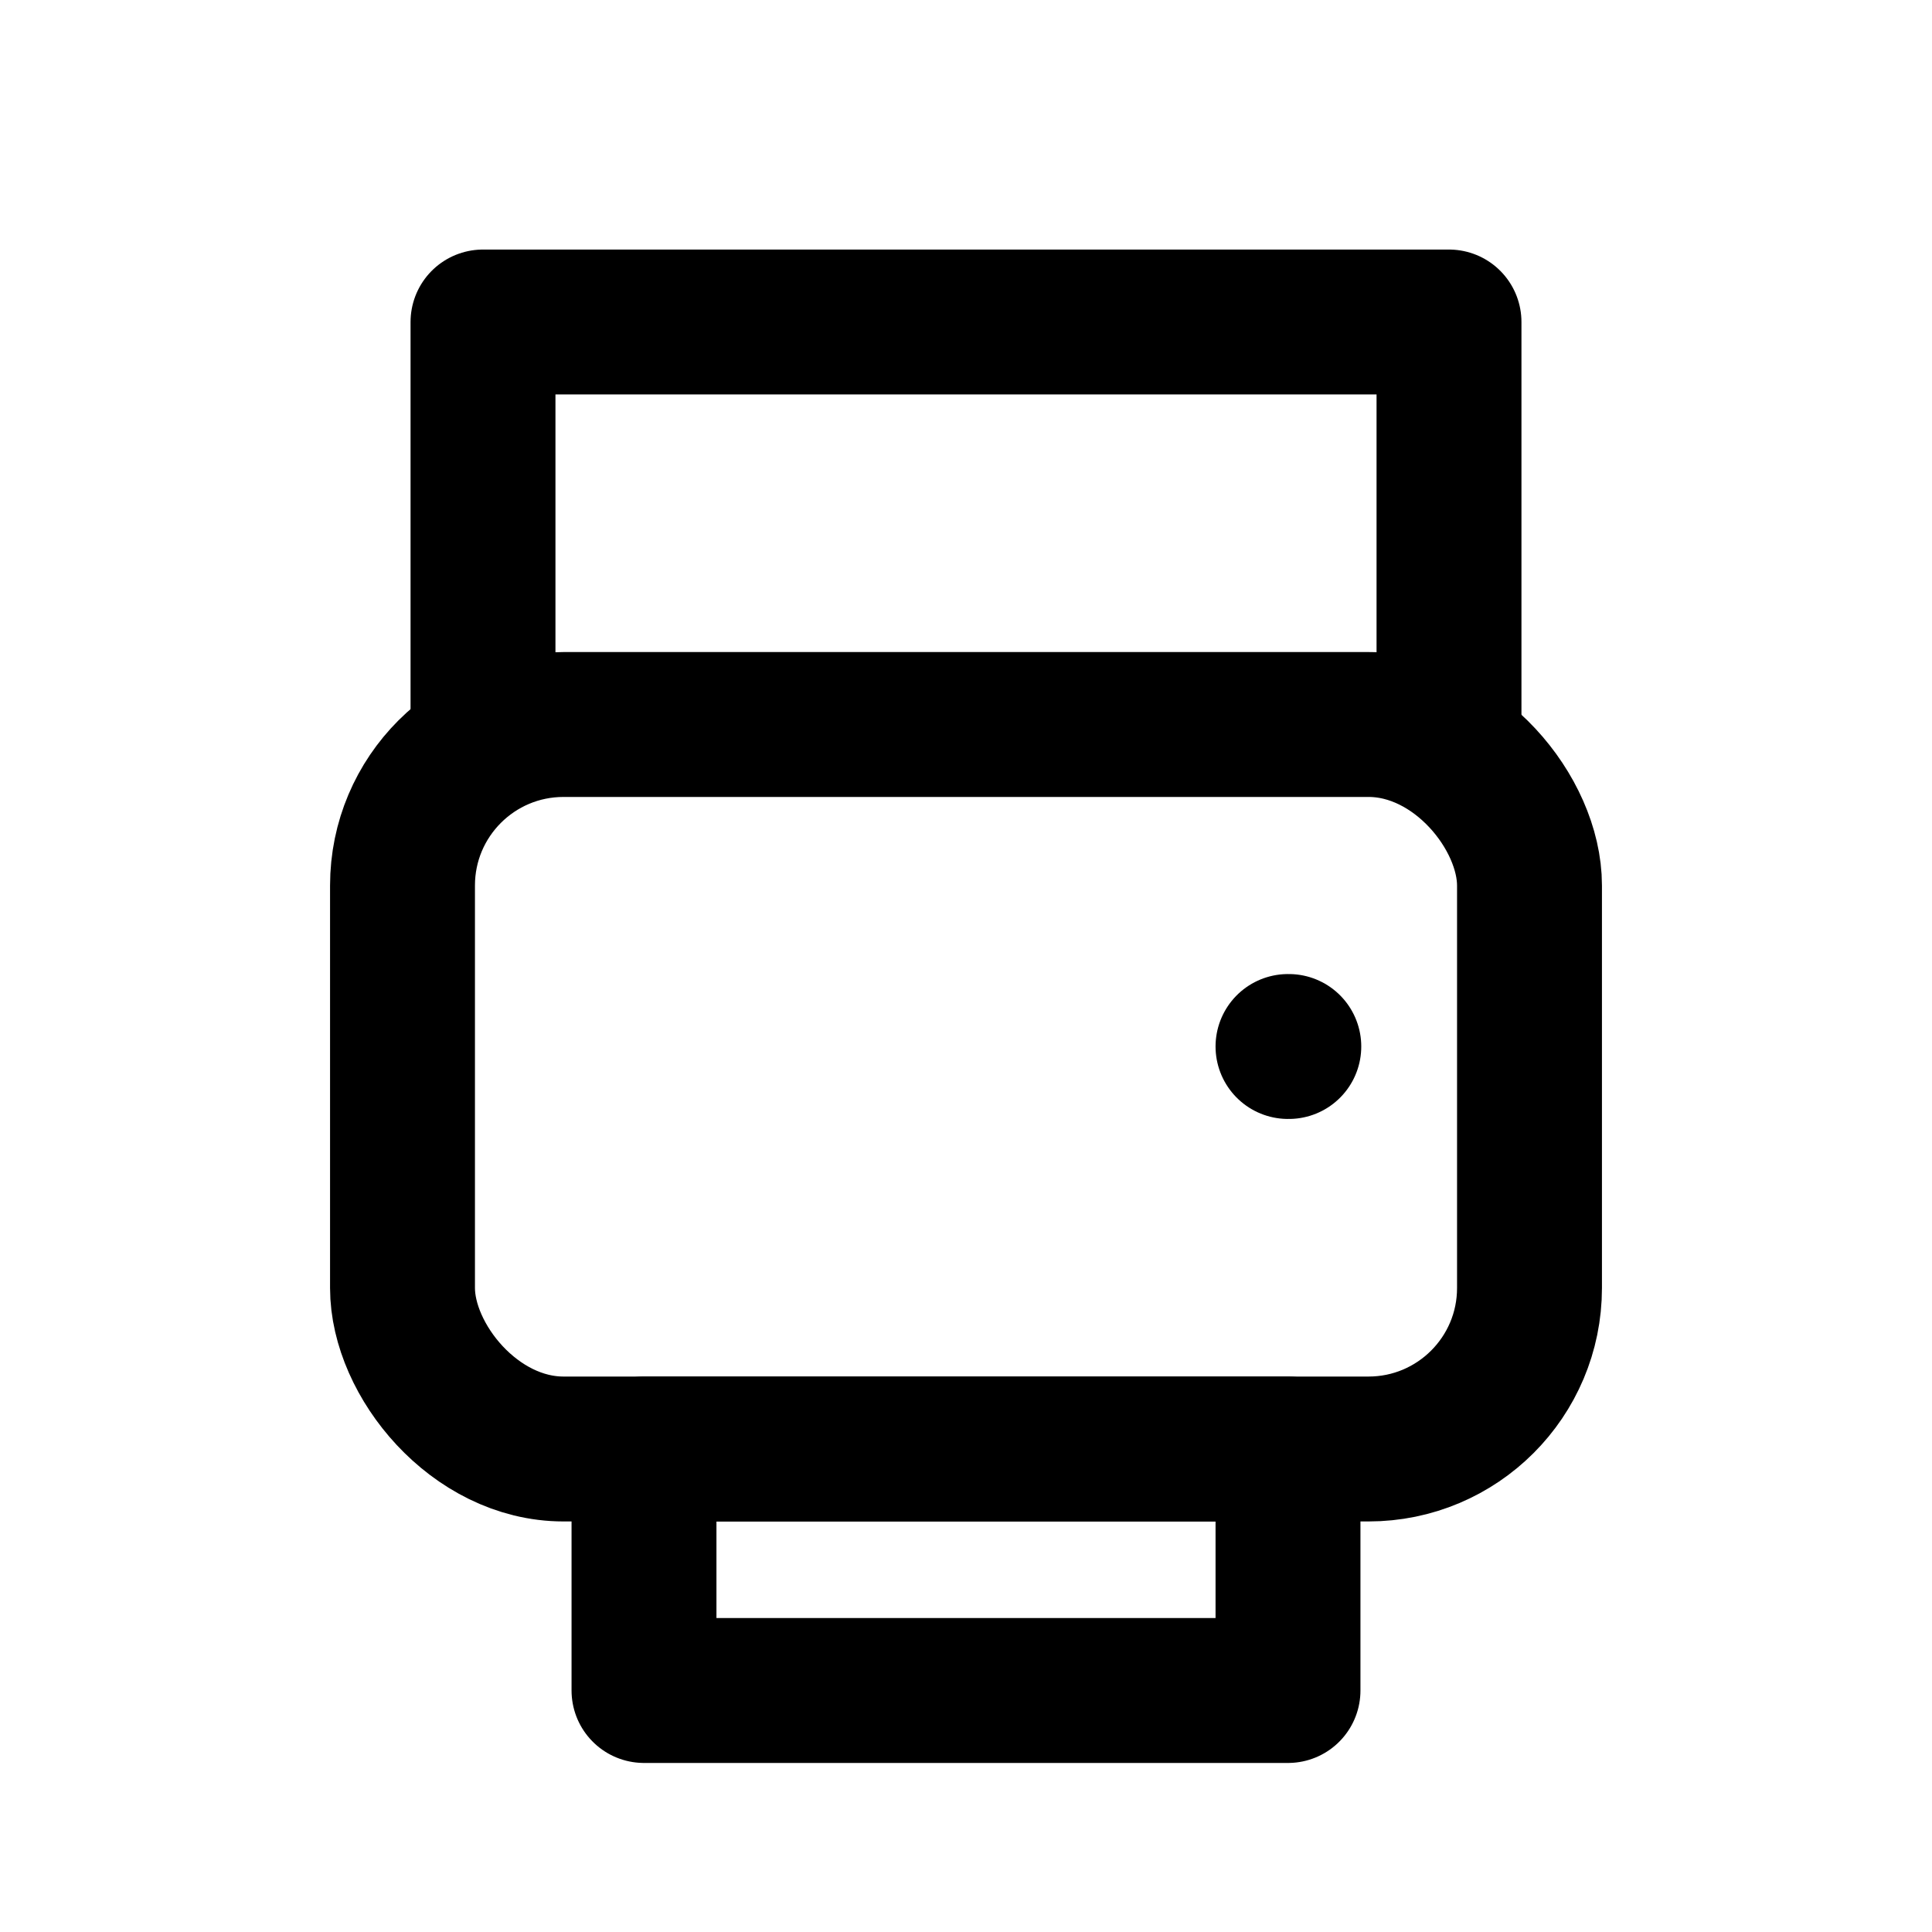 <svg xmlns="http://www.w3.org/2000/svg" viewBox="0 0 24 24" fill="none" stroke="currentColor" stroke-width="1.8" stroke-linecap="round" stroke-linejoin="round" id="icon-print">
  <path d="M6 9V4h12v5"/>
  <rect x="5" y="9" width="14" height="9" rx="2"/>
  <path d="M8 18h8v3H8z"/>
  <path d="M16 13h.01"/>
</svg>
